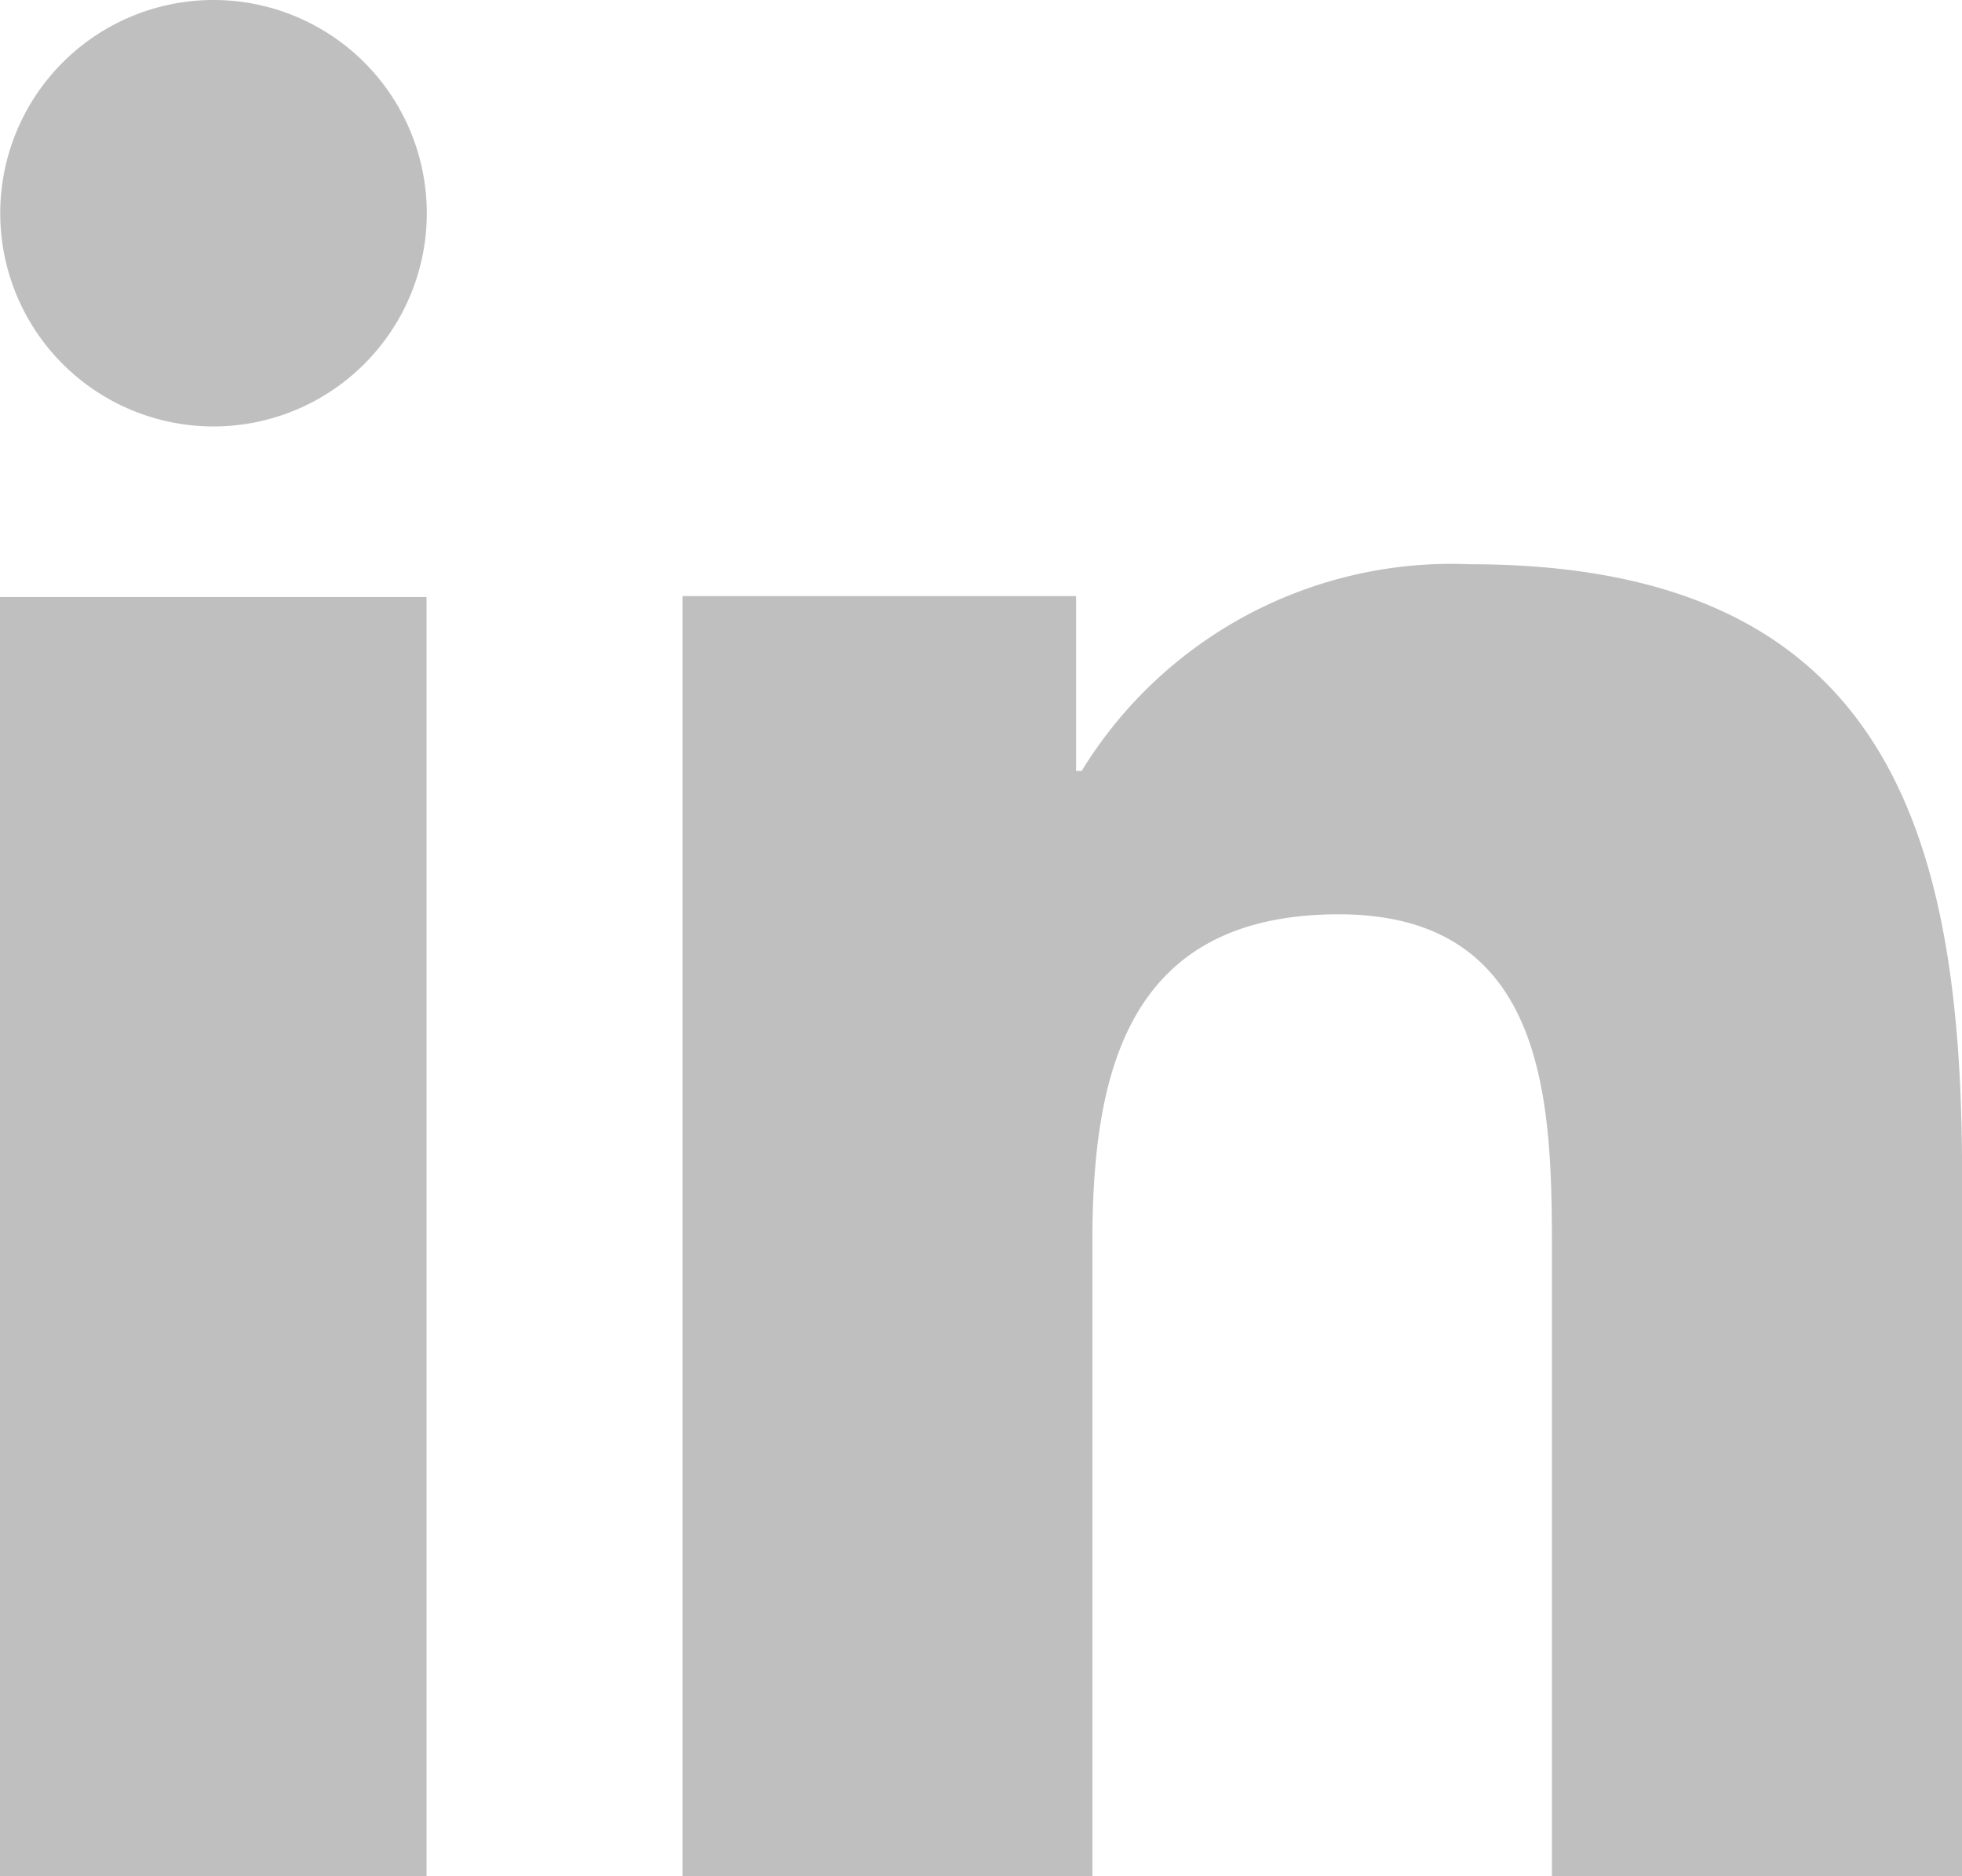 <svg xmlns="http://www.w3.org/2000/svg" width="24.47" height="23.406" viewBox="0 0 24.47 23.406"><defs><style>.a{fill:#bfbfc0;}</style></defs><path class="a" d="M18.956,33.633h-5.32V17.675h5.32ZM16.3,15.547a2.66,2.66,0,1,1,2.659-2.661A2.661,2.661,0,0,1,16.3,15.547ZM38.106,33.633H32.992V25.867c0-1.852-.035-4.234-2.659-4.234-2.663,0-3.073,2.017-3.073,4.1v7.9H22.148V17.663h4.909v2.182h.069a5.409,5.409,0,0,1,4.842-2.579c5.181,0,6.139,3.308,6.139,7.608Z" transform="translate(-13.636 -10.227)"/></svg>